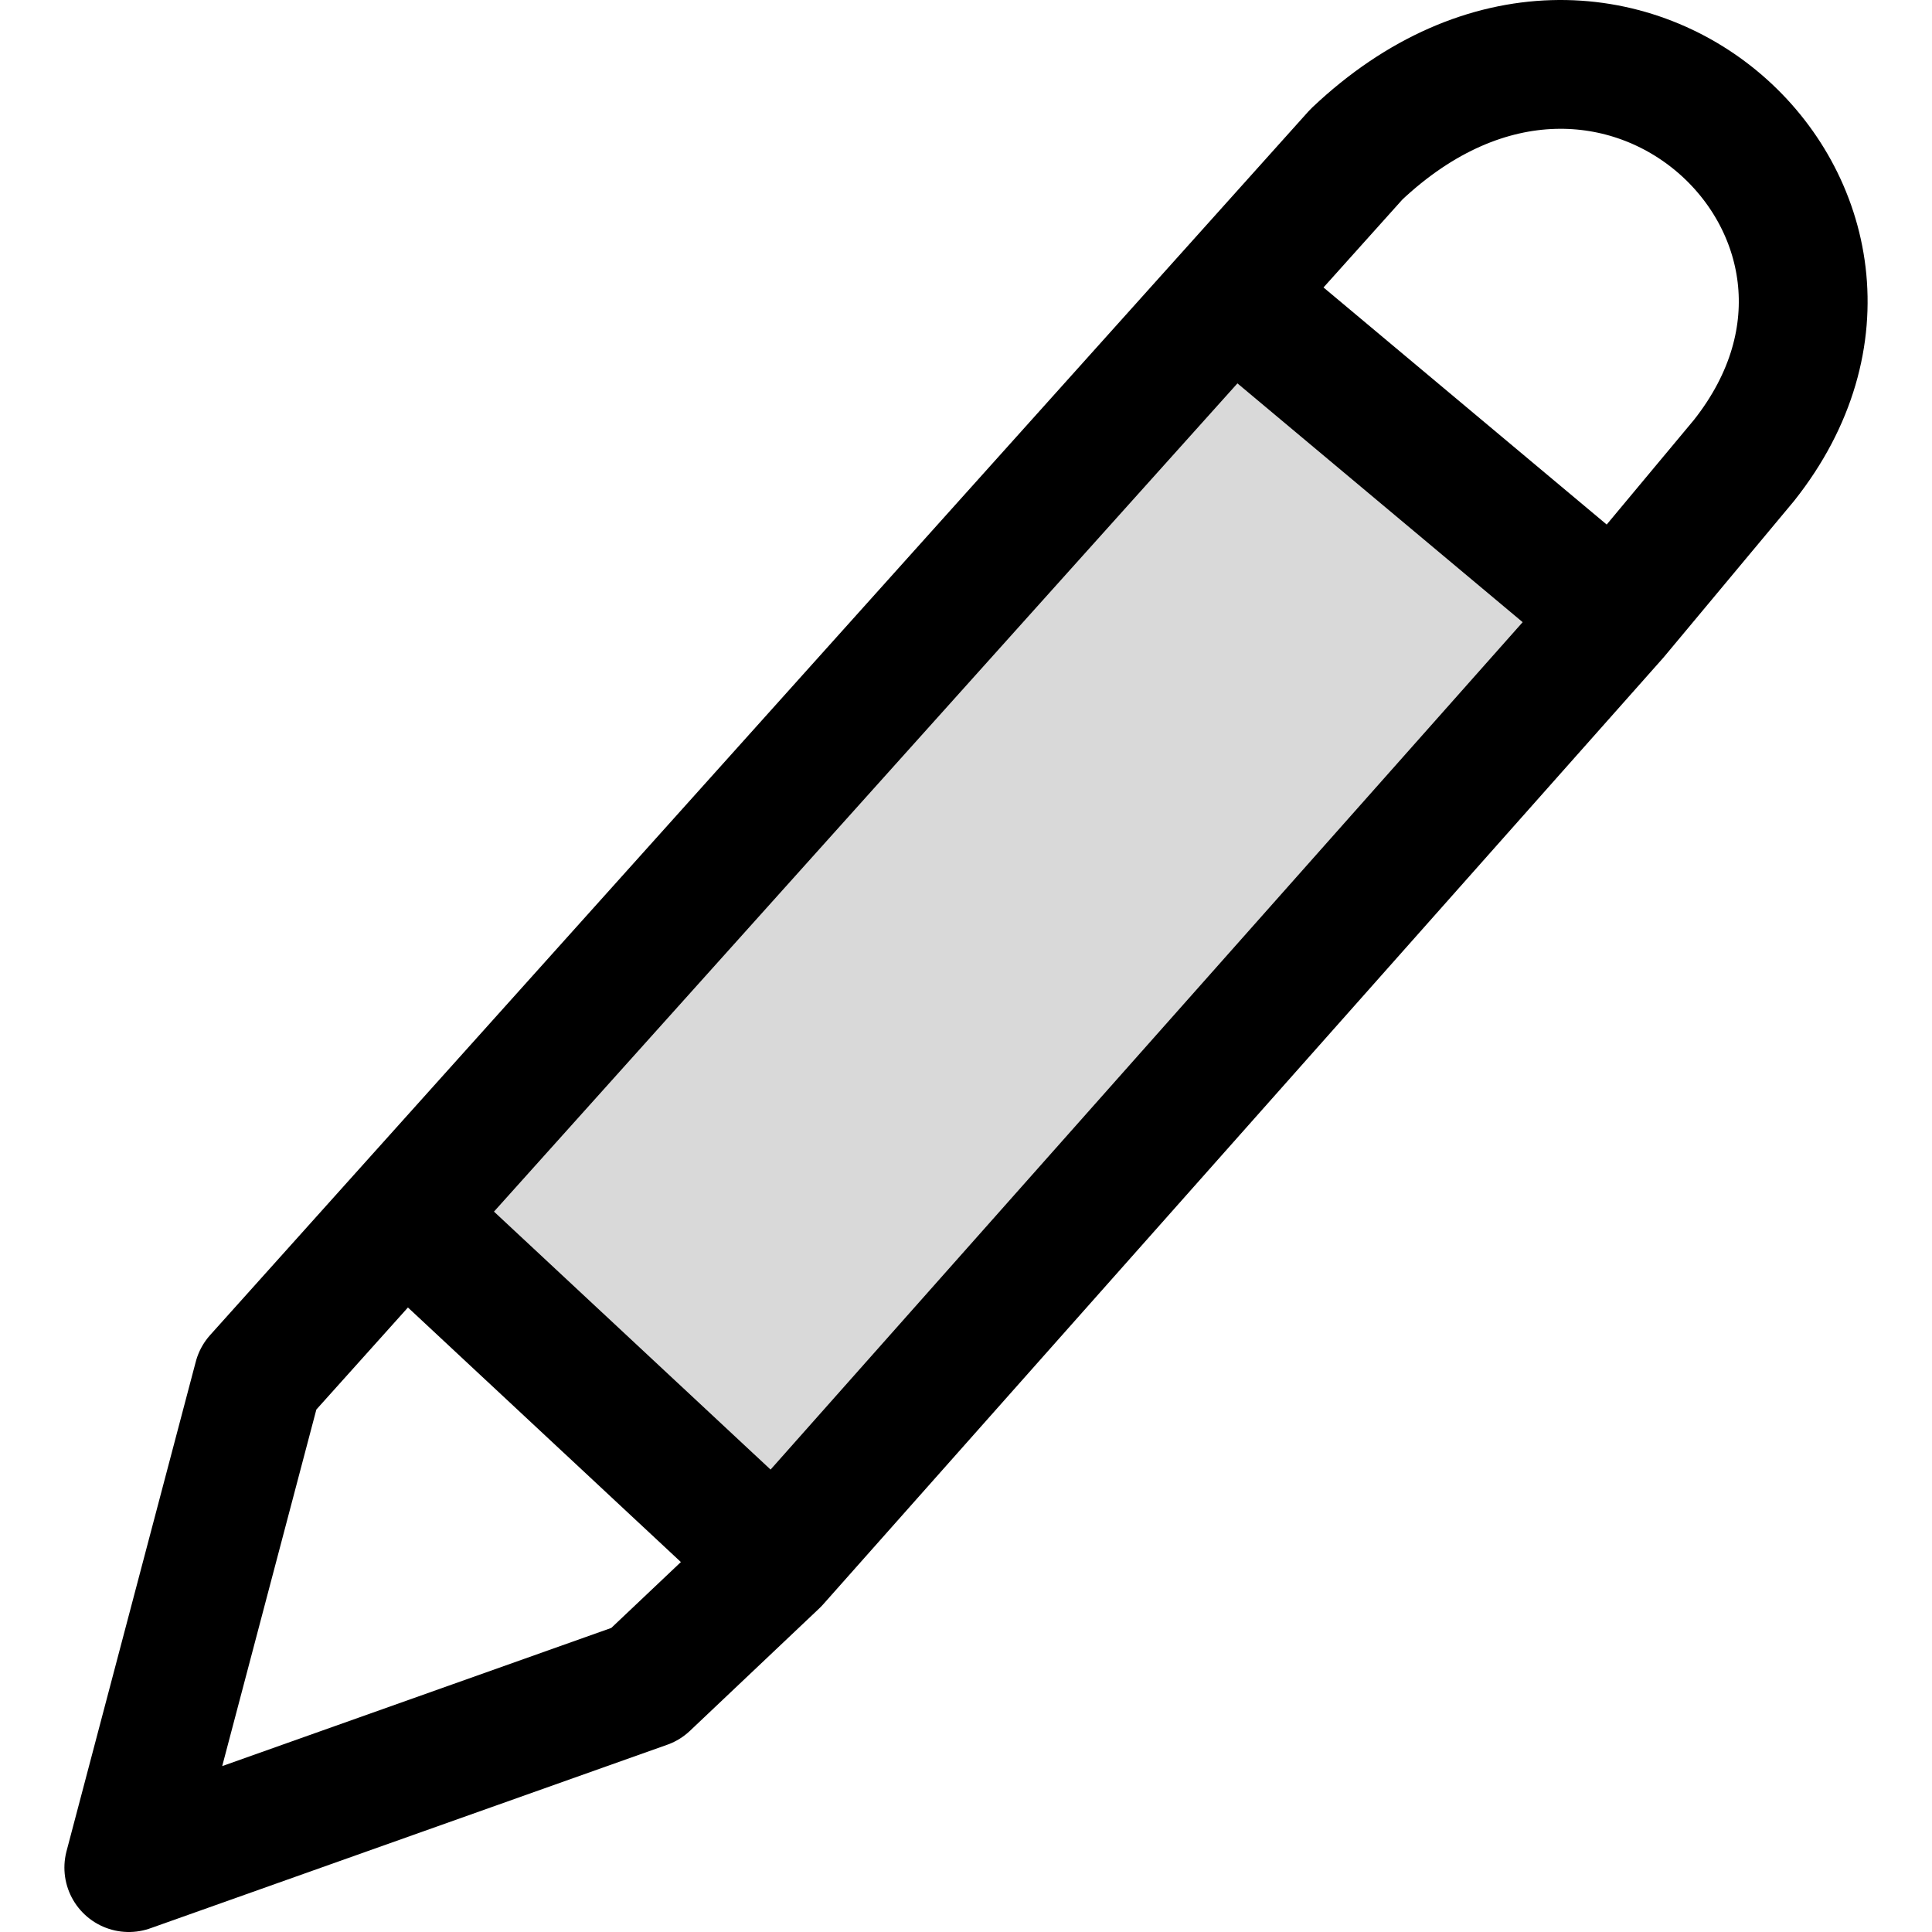 <svg width="30" height="30" viewBox="0 0 30 30" fill="none" xmlns="http://www.w3.org/2000/svg">
<path d="M12.033 24.25L6.271 18.876L19.116 4.566L25.075 9.555L12.033 24.25Z" fill="#D9D9D9"/>
<path d="M6.271 18.876L4.007 21.399L2 29L10.026 26.15L12.033 24.25M6.271 18.876L12.033 24.25M6.271 18.876L19.116 4.566M12.033 24.25L25.075 9.555M19.116 4.566L21.062 2.397C25.075 -1.403 30.092 3.347 27.082 7.148L25.075 9.555M19.116 4.566L25.075 9.555" stroke="black" stroke-width="2" stroke-linecap="round" stroke-linejoin="round"/>
</svg>
